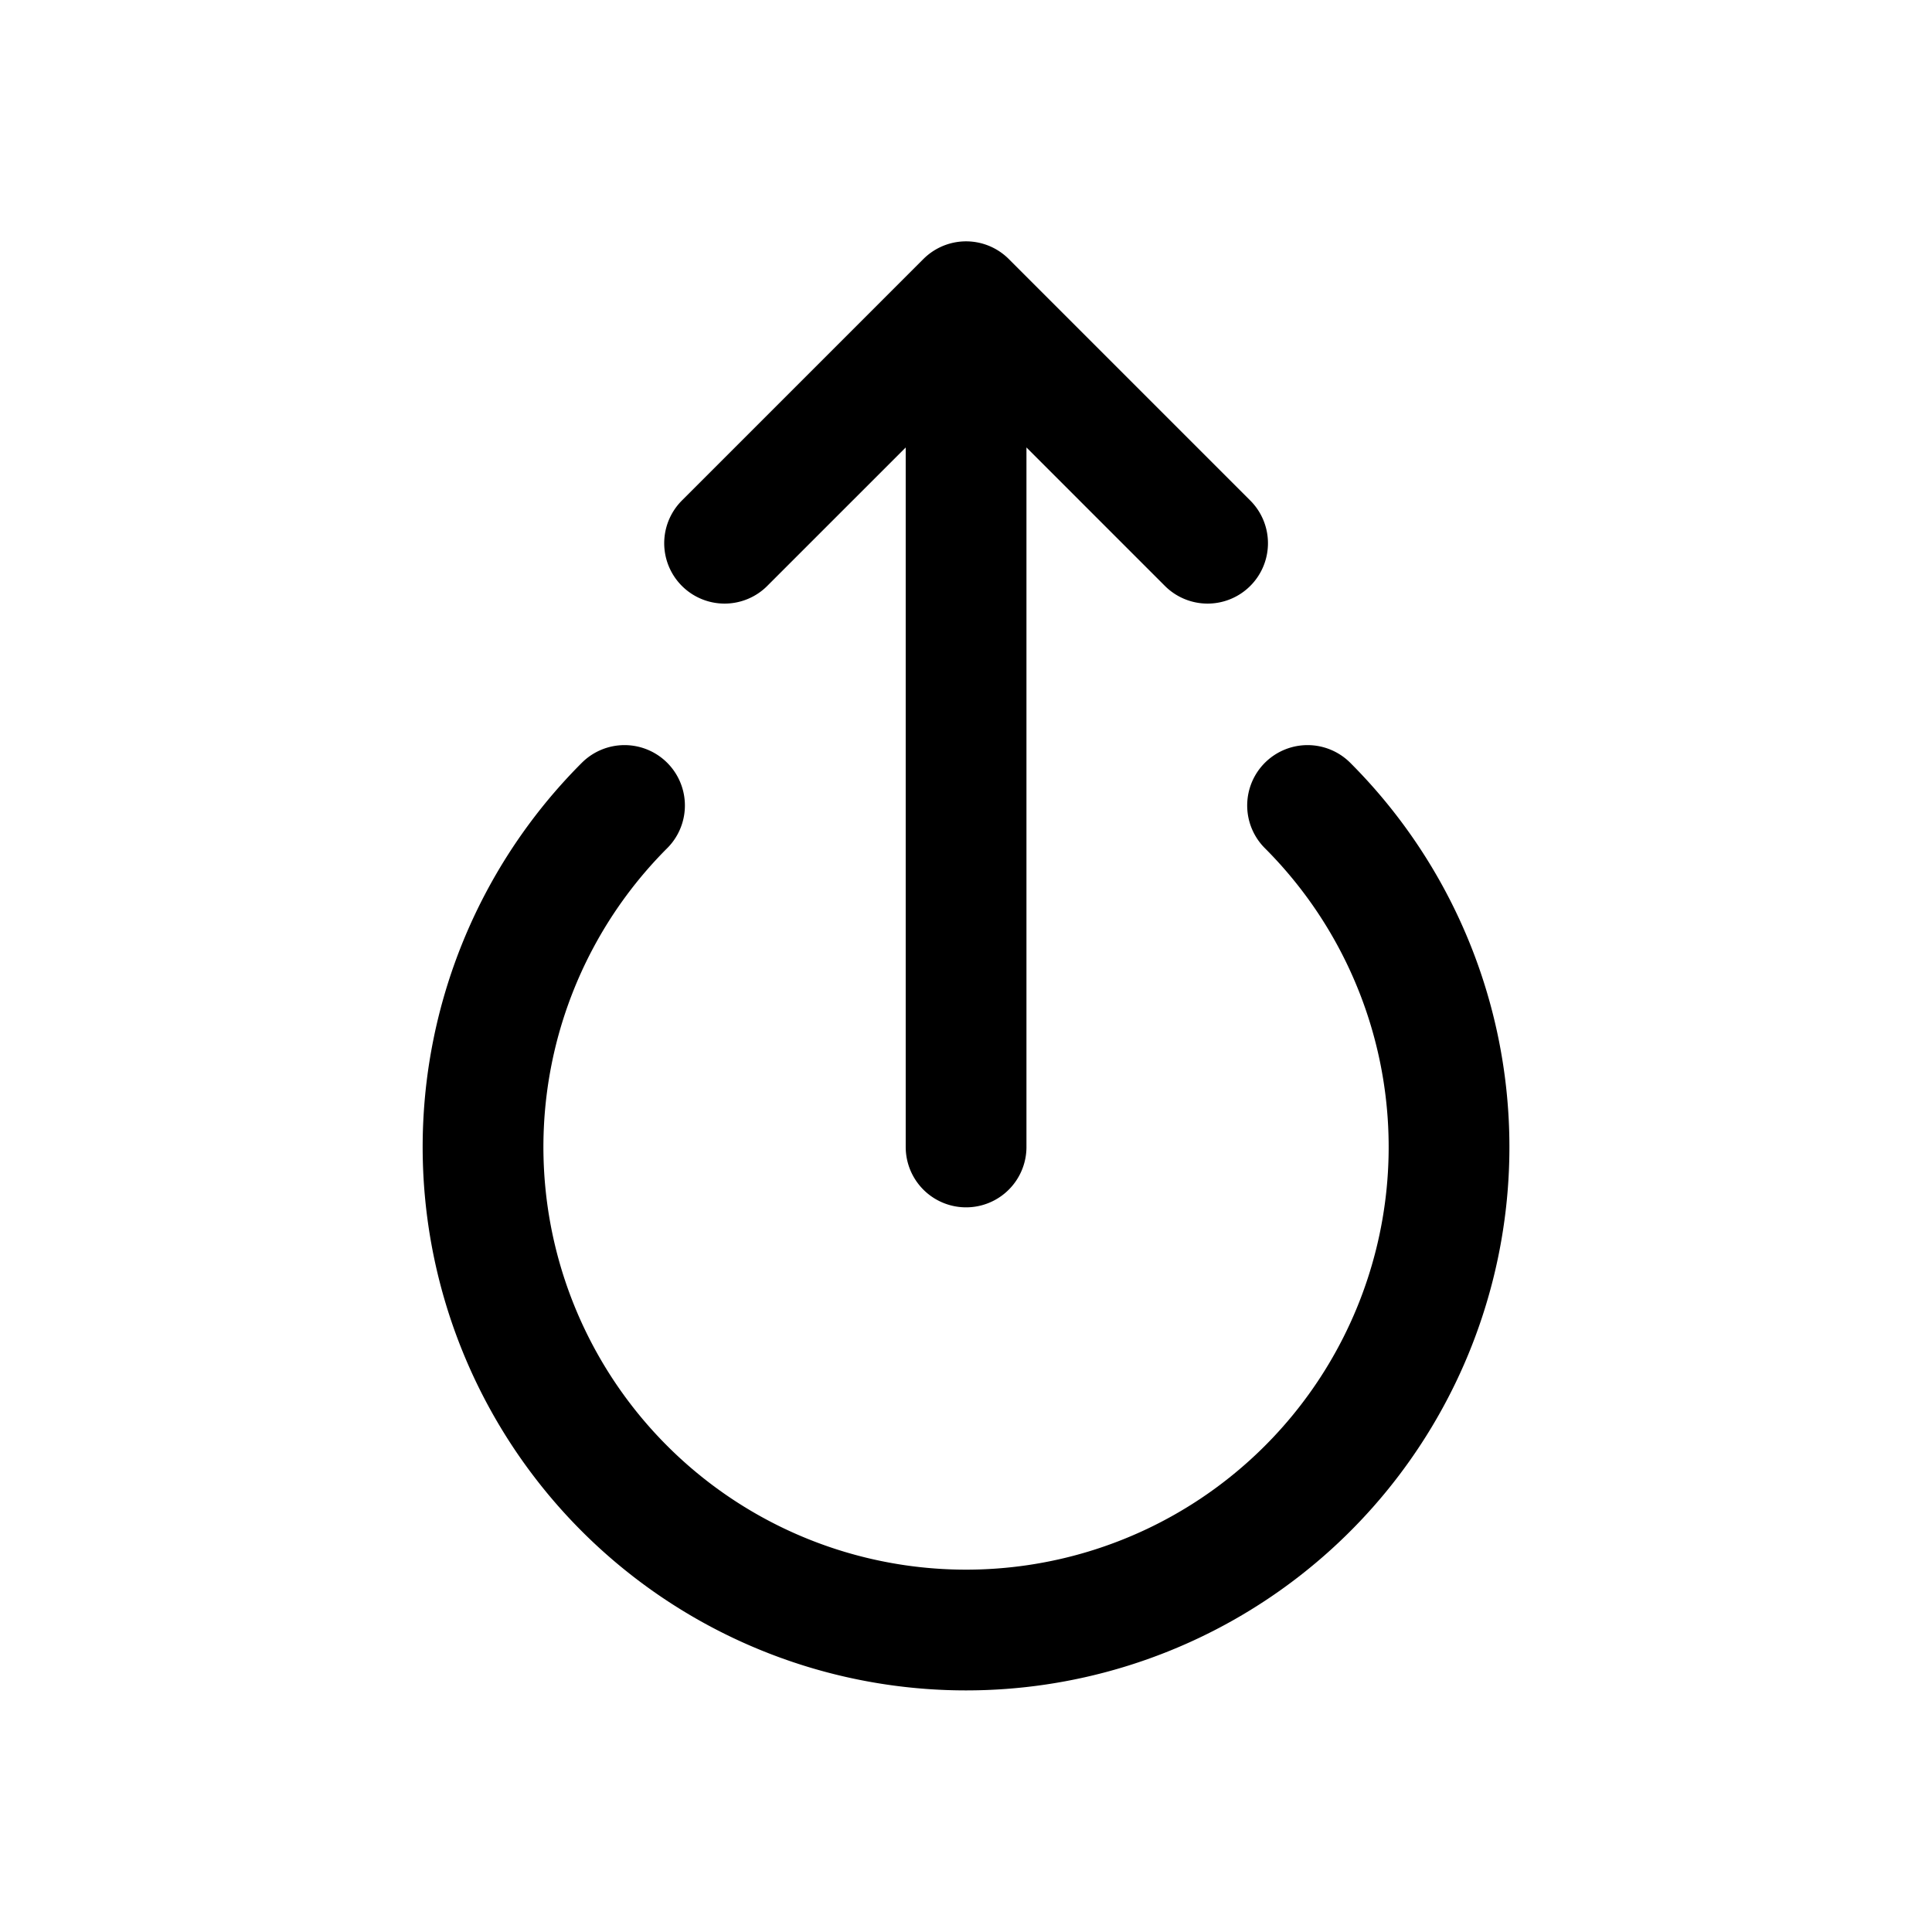 <svg xmlns="http://www.w3.org/2000/svg" width="24" height="24" viewBox="0 0 24 24"><path d="M12.001 14.248v-10.5m-3 3 3-3 3 3m1.242 3.258a6 6 0 1 1-8.485 0" style="fill:none;stroke:#000;stroke-linecap:round;stroke-linejoin:round;stroke-width:1.5px"/></svg>